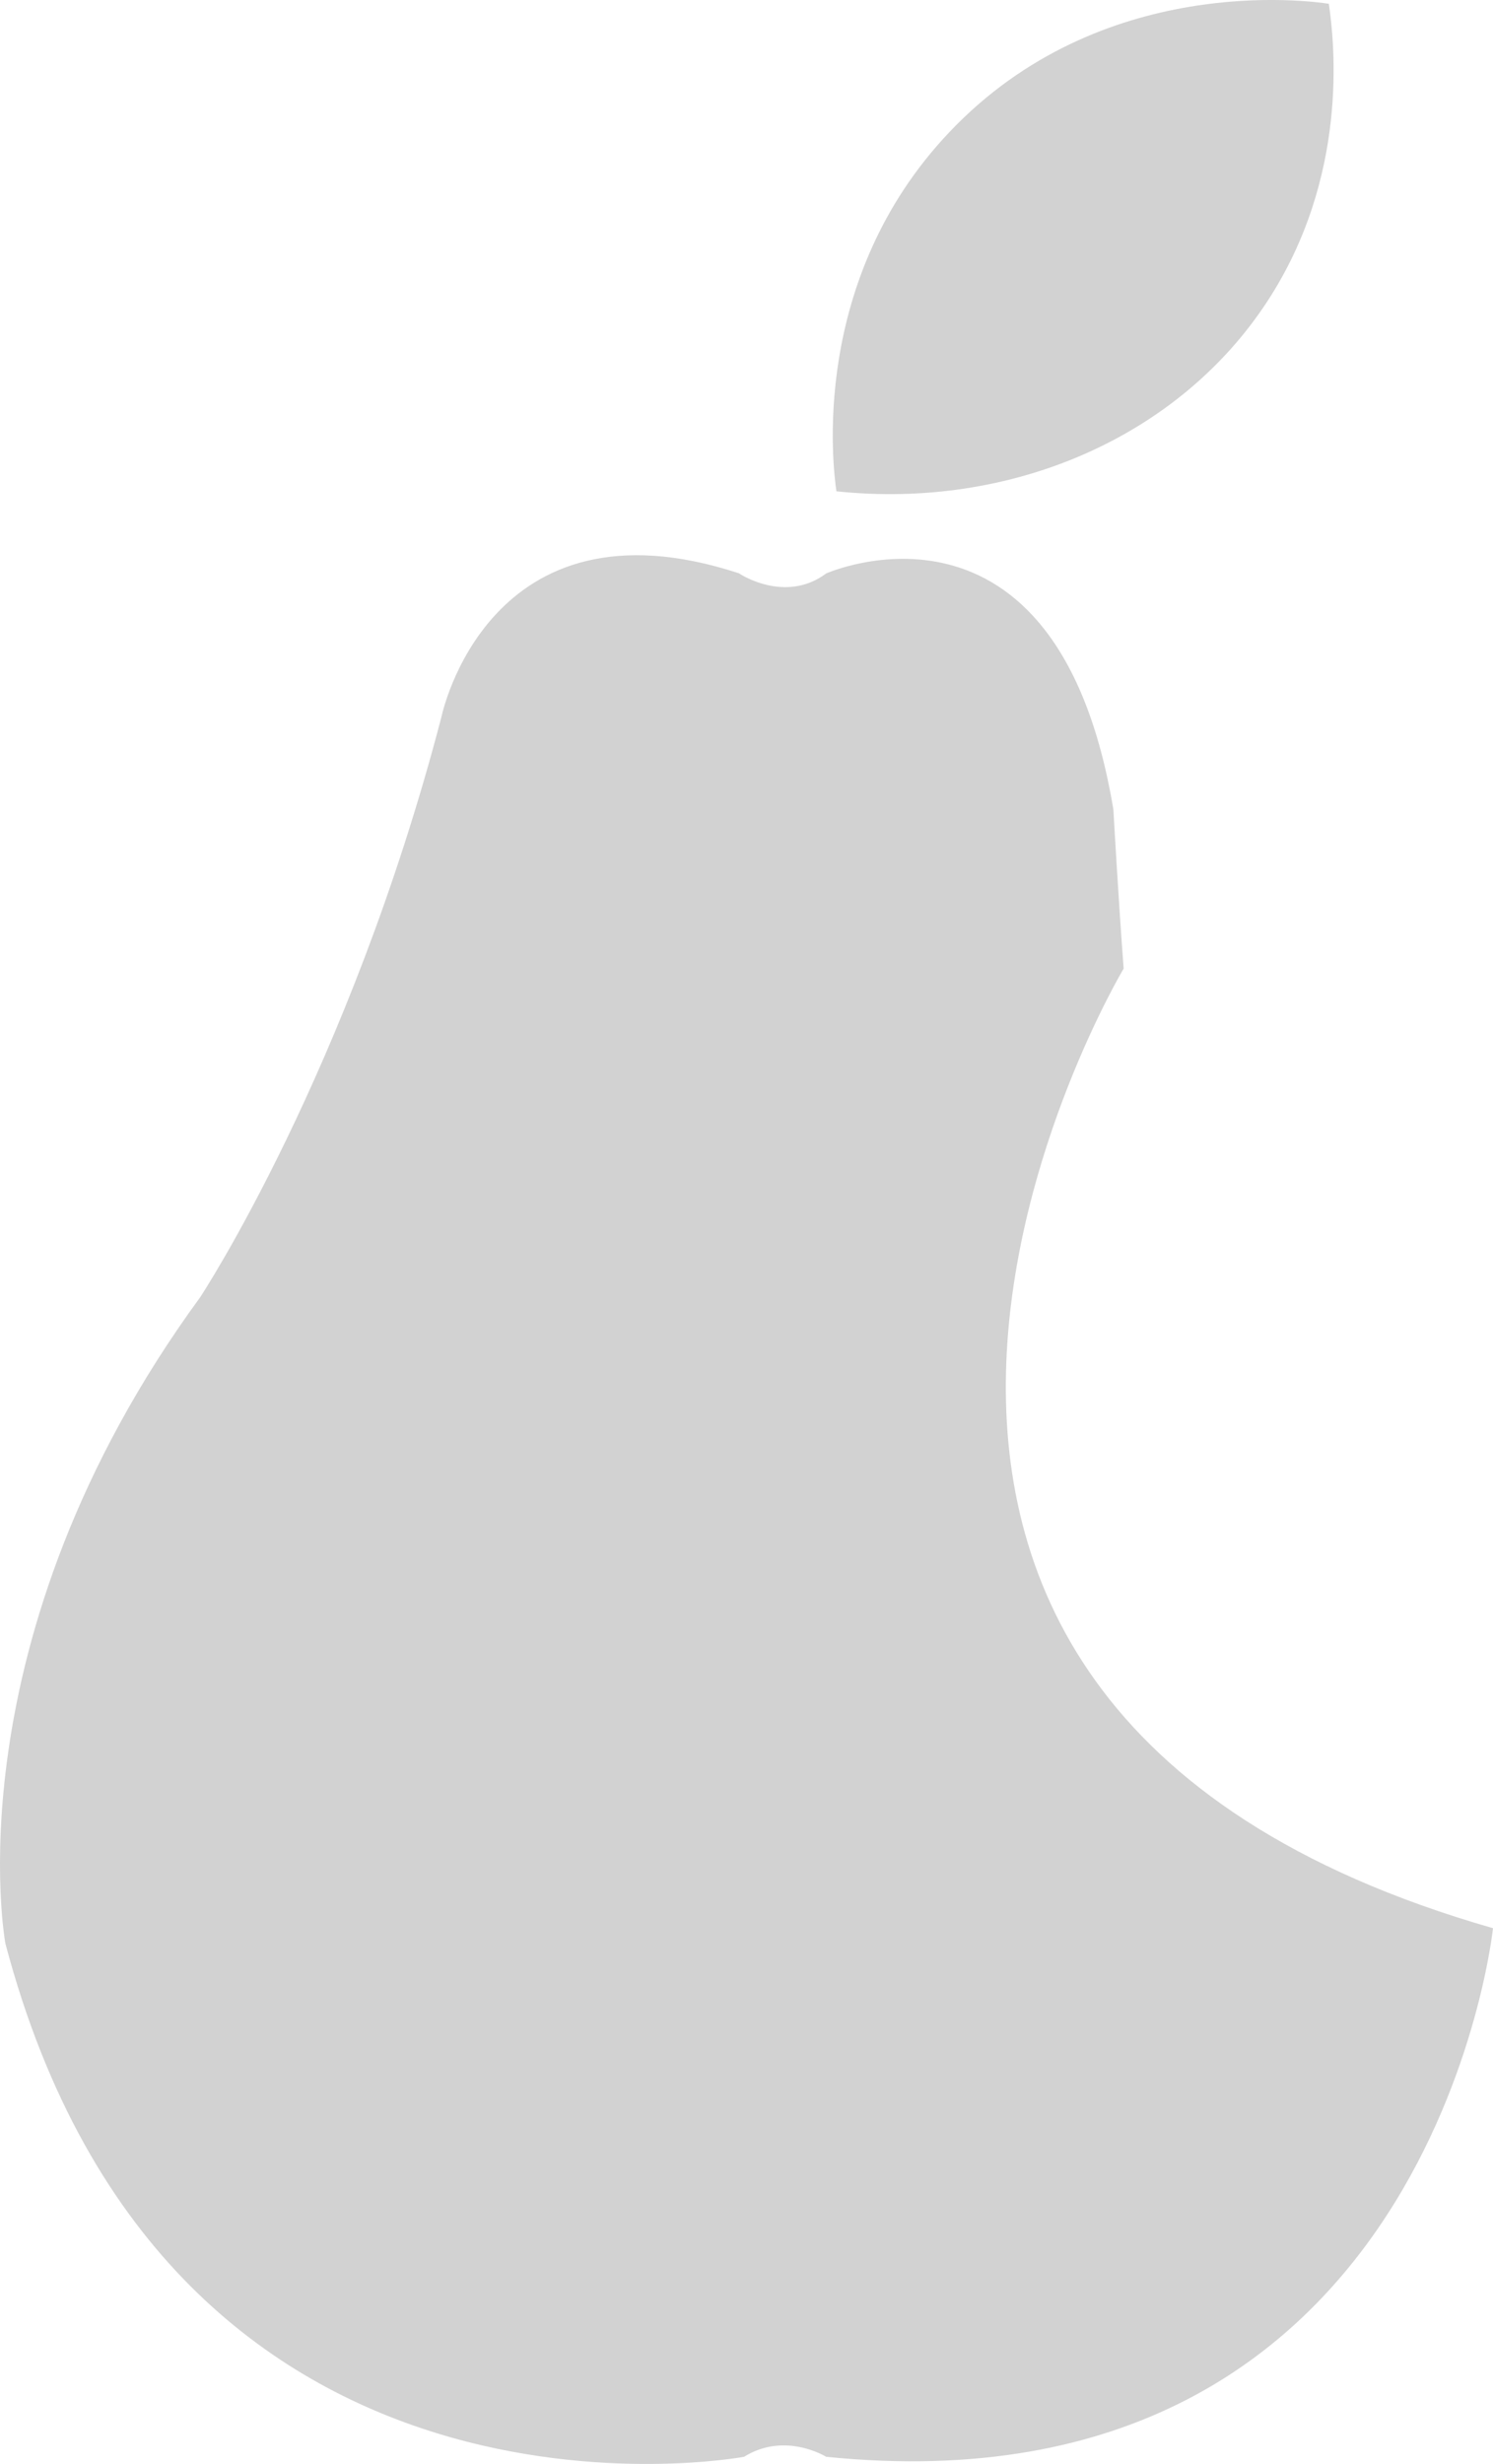 <svg id="Calque_2" data-name="Calque 2" xmlns="http://www.w3.org/2000/svg" viewBox="0 0 350.23 577.73"><defs><style>.cls-1,.cls-2{opacity:0.59;}.cls-2{fill:#b3b3b3;}</style></defs><title>logo2</title><path class="cls-2" d="M690.15,192.46c41.09,4.31,80.26-12.71,101.07-44.52,19.11-29.2,15.82-60.29,14.44-69.79-4.36-.68-53.46-7.42-89,30.08C683.71,142.92,689.35,187,690.15,192.46Z" transform="translate(-493.94 -77.26)"/><path class="cls-2" d="M687.74,211.72s54.15-24.07,67.38,55.35c0,0,1.21,21.66,2.41,37.3,0,0-102.28,170.87,86.64,225,0,0-14.44,138.38-156.43,123.94,0,0-9.63-6-19.25,0,0,0-134.77,25.27-173.28-120.33,0,0-13.23-71,45.73-151.61,0,0,34.89-52.95,56.55-136,0,0,10.83-53,69.79-33.69C667.28,211.72,678.11,218.94,687.74,211.72Z" transform="translate(-493.94 -77.26)"/></svg>